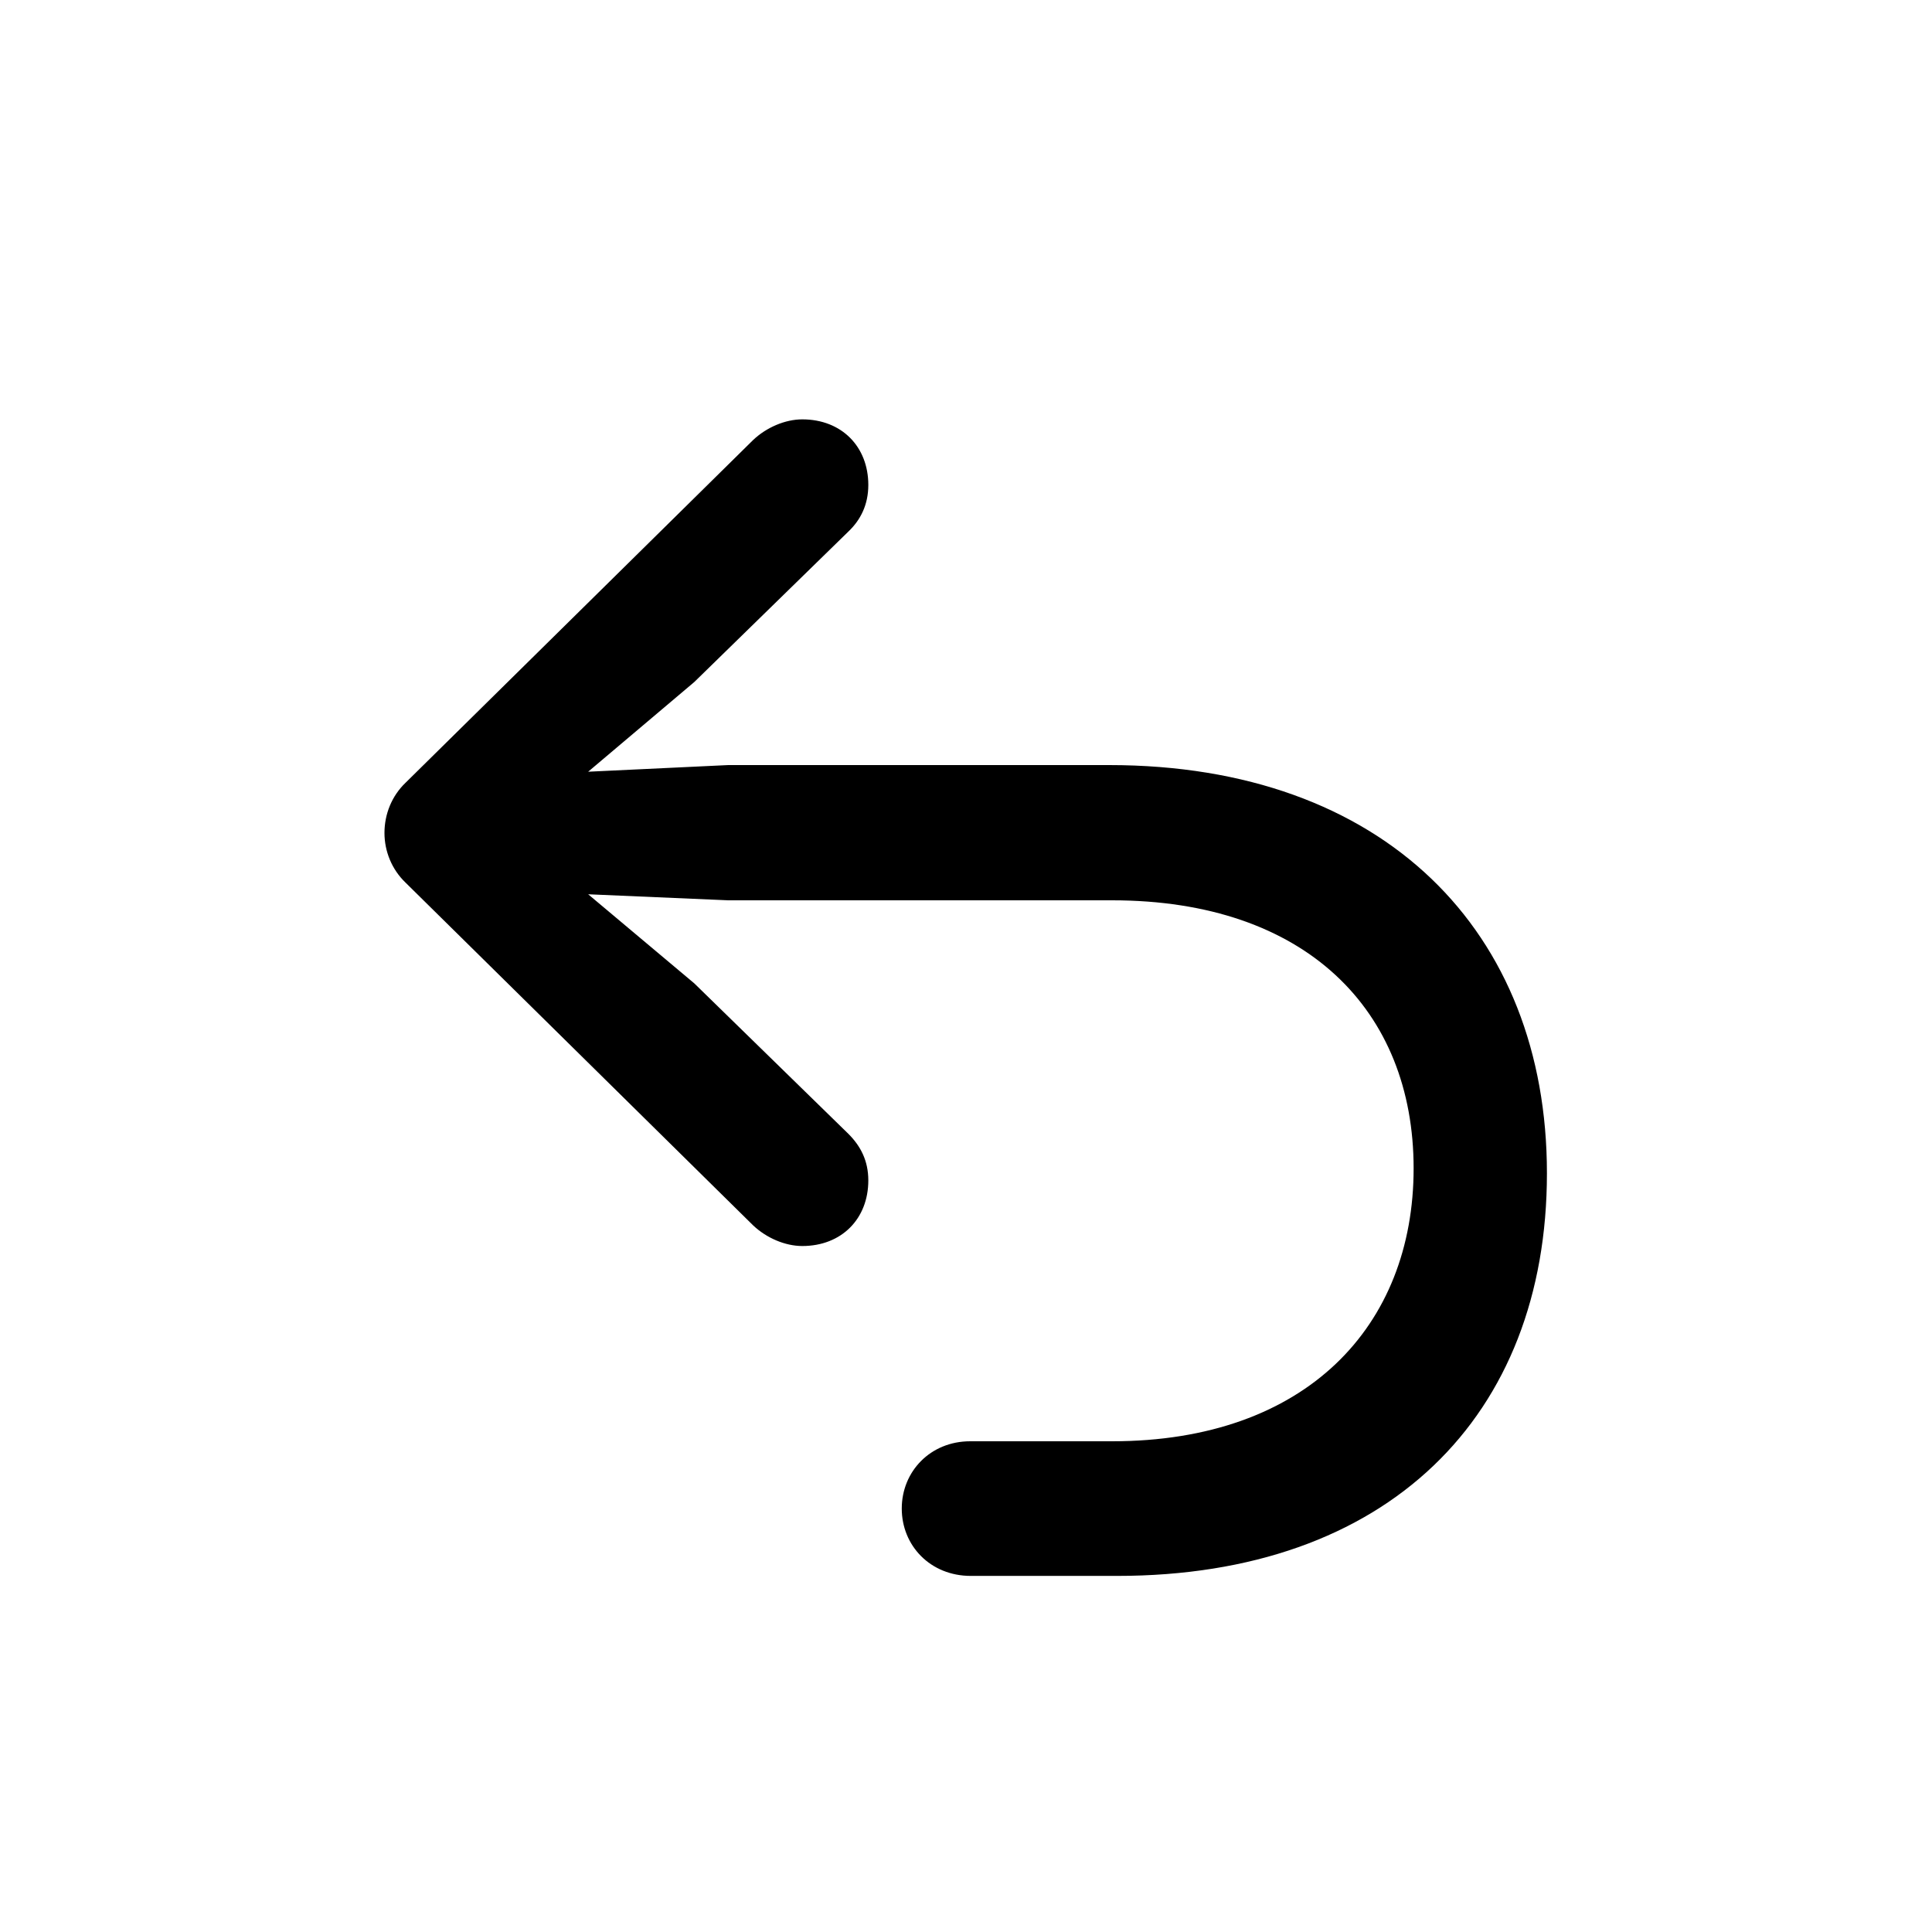 <svg width="16" height="16" viewBox="0 0 16 16" fill="none" xmlns="http://www.w3.org/2000/svg">
<path d="M12.811 9.716C12.811 7.717 11.465 6.336 9.185 6.336H6.031L4.871 6.391L5.75 5.648L7.026 4.402C7.126 4.307 7.191 4.181 7.191 4.016C7.191 3.699 6.97 3.473 6.644 3.473C6.503 3.473 6.348 3.539 6.237 3.644L3.359 6.482C3.244 6.592 3.184 6.743 3.184 6.898C3.184 7.049 3.244 7.2 3.359 7.31L6.237 10.148C6.348 10.253 6.503 10.319 6.644 10.319C6.97 10.319 7.191 10.093 7.191 9.776C7.191 9.611 7.126 9.49 7.026 9.39L5.75 8.144L4.871 7.406L6.031 7.456H9.21C10.818 7.456 11.707 8.37 11.707 9.676C11.707 10.982 10.818 11.936 9.21 11.936H8.035C7.704 11.936 7.468 12.187 7.468 12.493C7.468 12.8 7.704 13.051 8.04 13.051H9.251C11.491 13.051 12.811 11.73 12.811 9.716Z" fill="black"/>
</svg>
